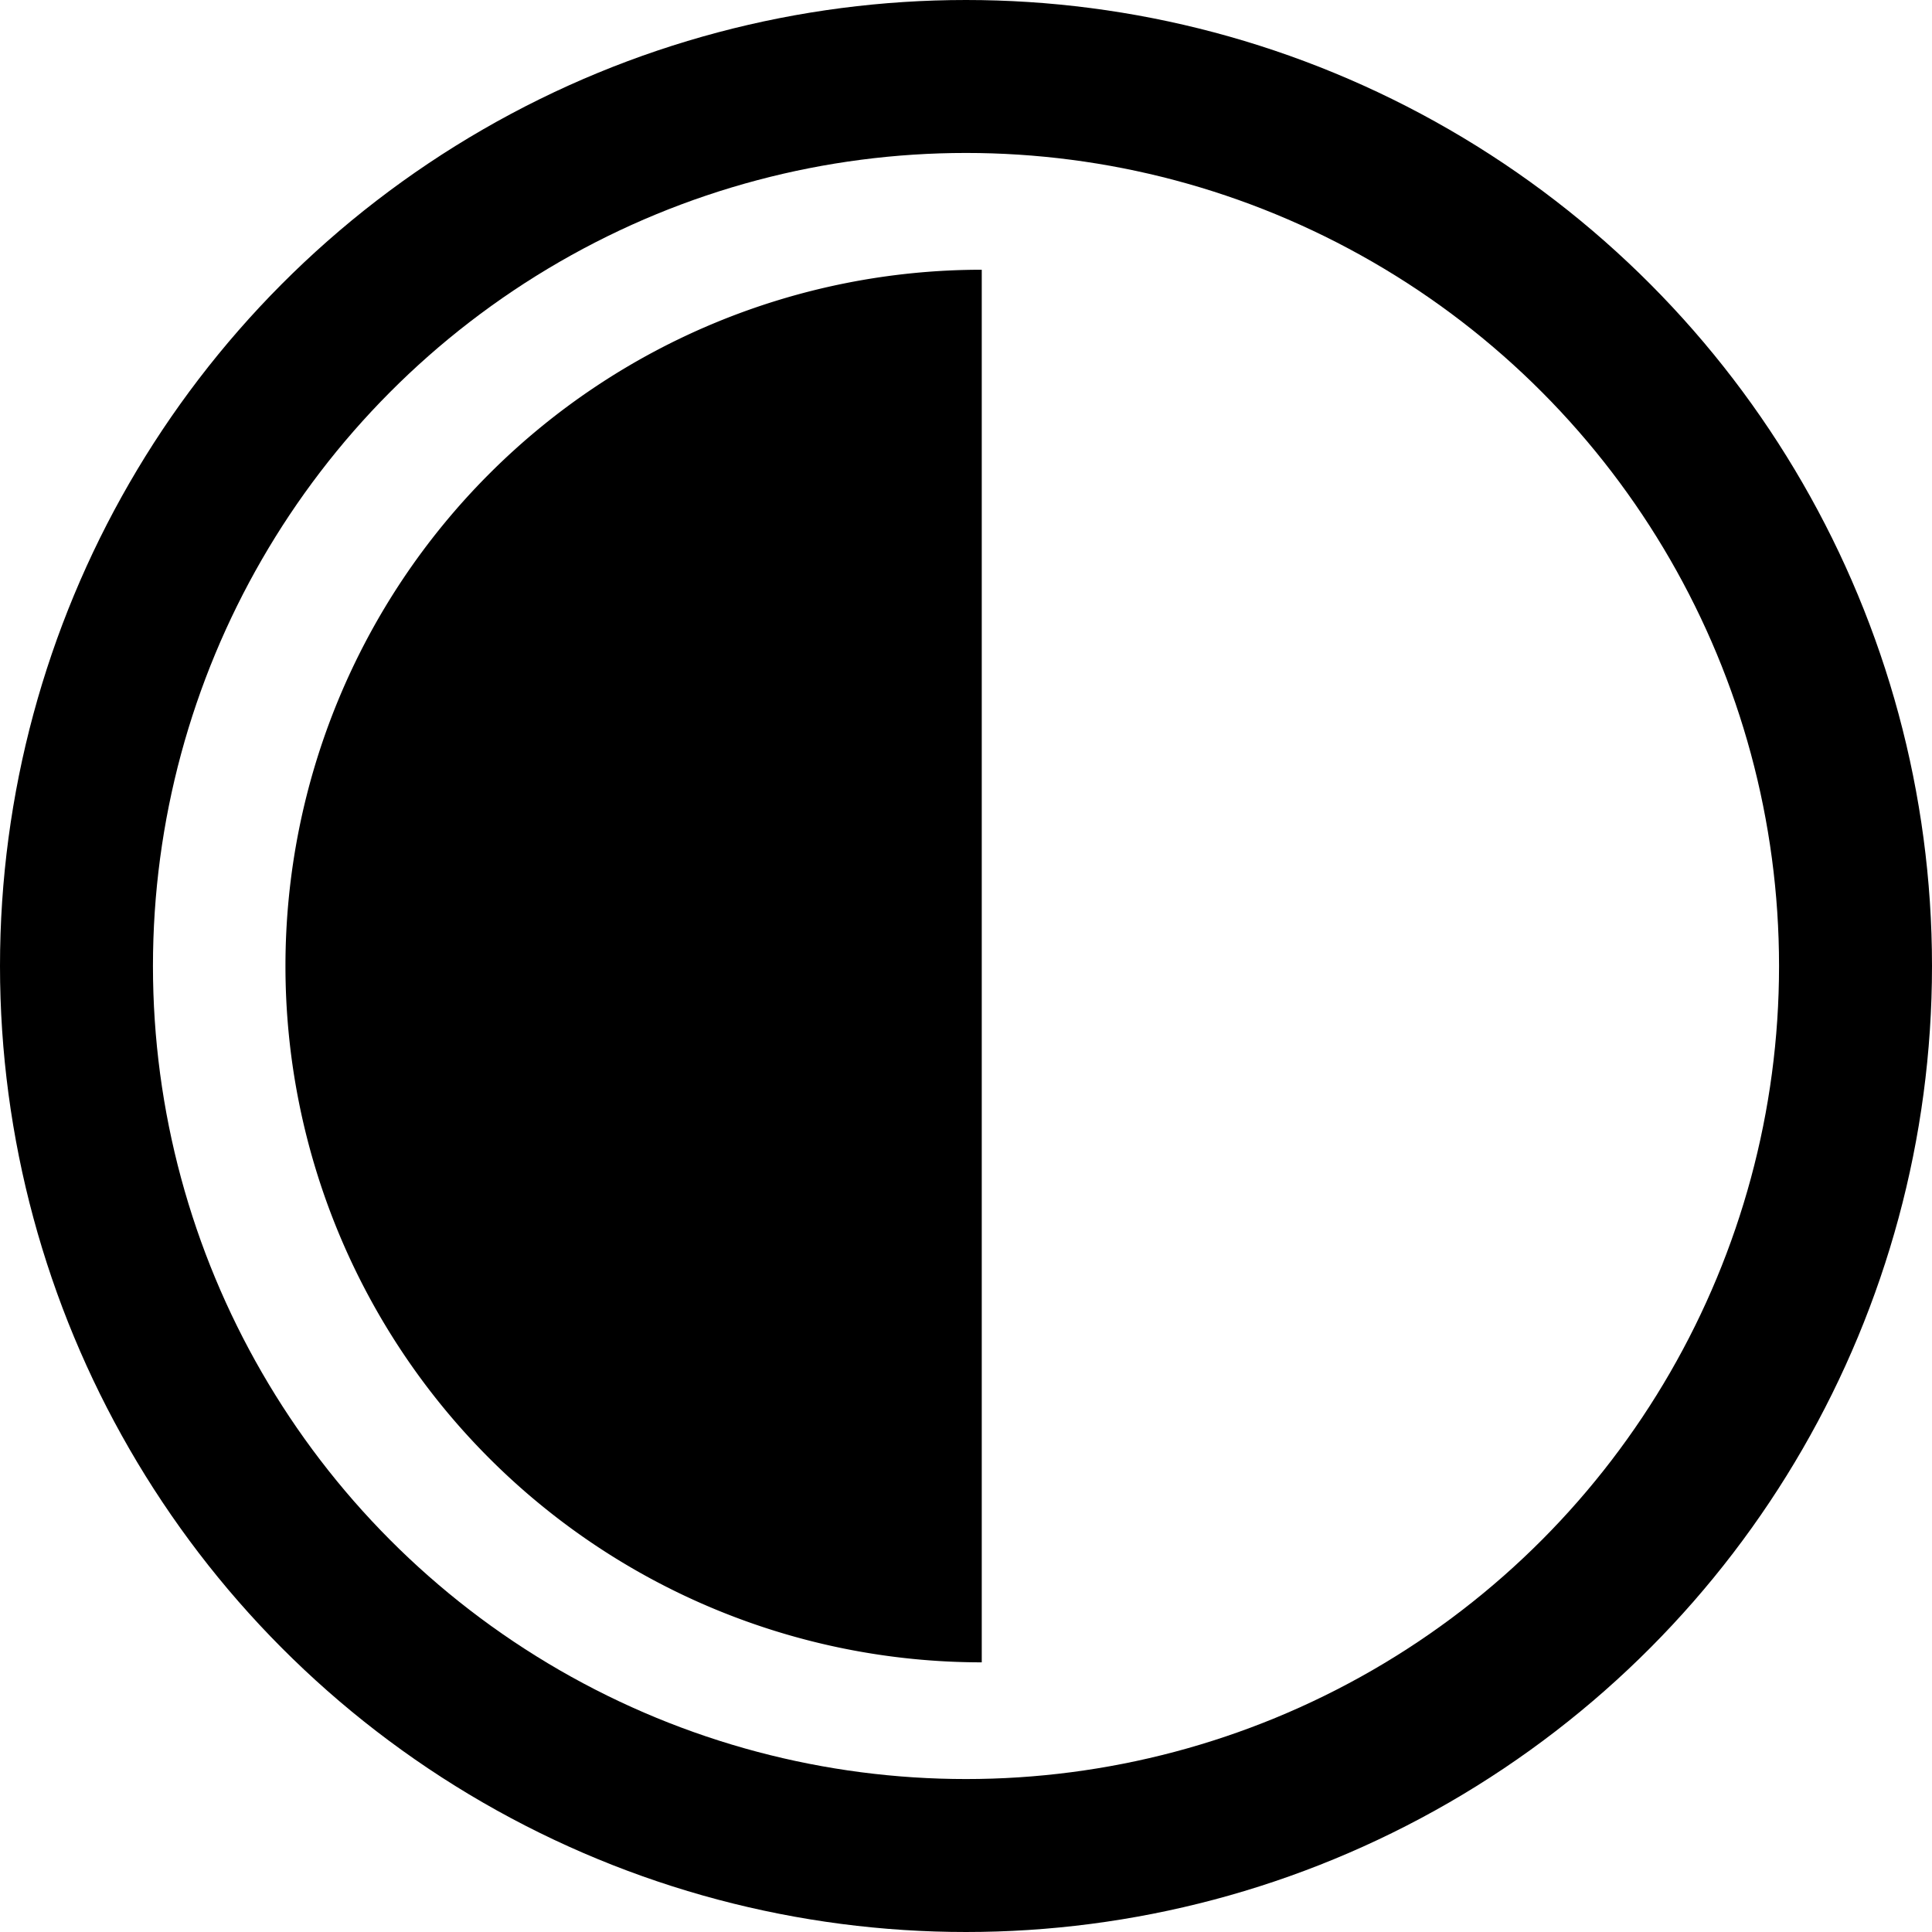 <svg xmlns="http://www.w3.org/2000/svg" viewBox="10768 -3835.889 25.262 25.262">
  <defs>
    <style>
      .cls-1, .cls-3 {
        fill: none;
      }

      .cls-1 {
        stroke: #000;
        stroke-width: 2px;
      }

      .cls-2 {
        stroke: none;
      }
    </style>
  </defs>
  <g id="Group_589" data-name="Group 589" transform="translate(10768 -3835.889)">
    <g id="Ellipse_112" data-name="Ellipse 112" class="cls-1">
      <ellipse class="cls-2" cx="12.631" cy="12.631" rx="12.631" ry="12.631"/>
      <ellipse class="cls-3" cx="12.631" cy="12.631" rx="11.631" ry="11.631"/>
    </g>
    <path id="Subtraction_2" data-name="Subtraction 2" d="M9.1,18.209h0A9.1,9.1,0,1,1,9.1,0Z" transform="translate(3.737 3.527)"/>
  </g>
</svg>

